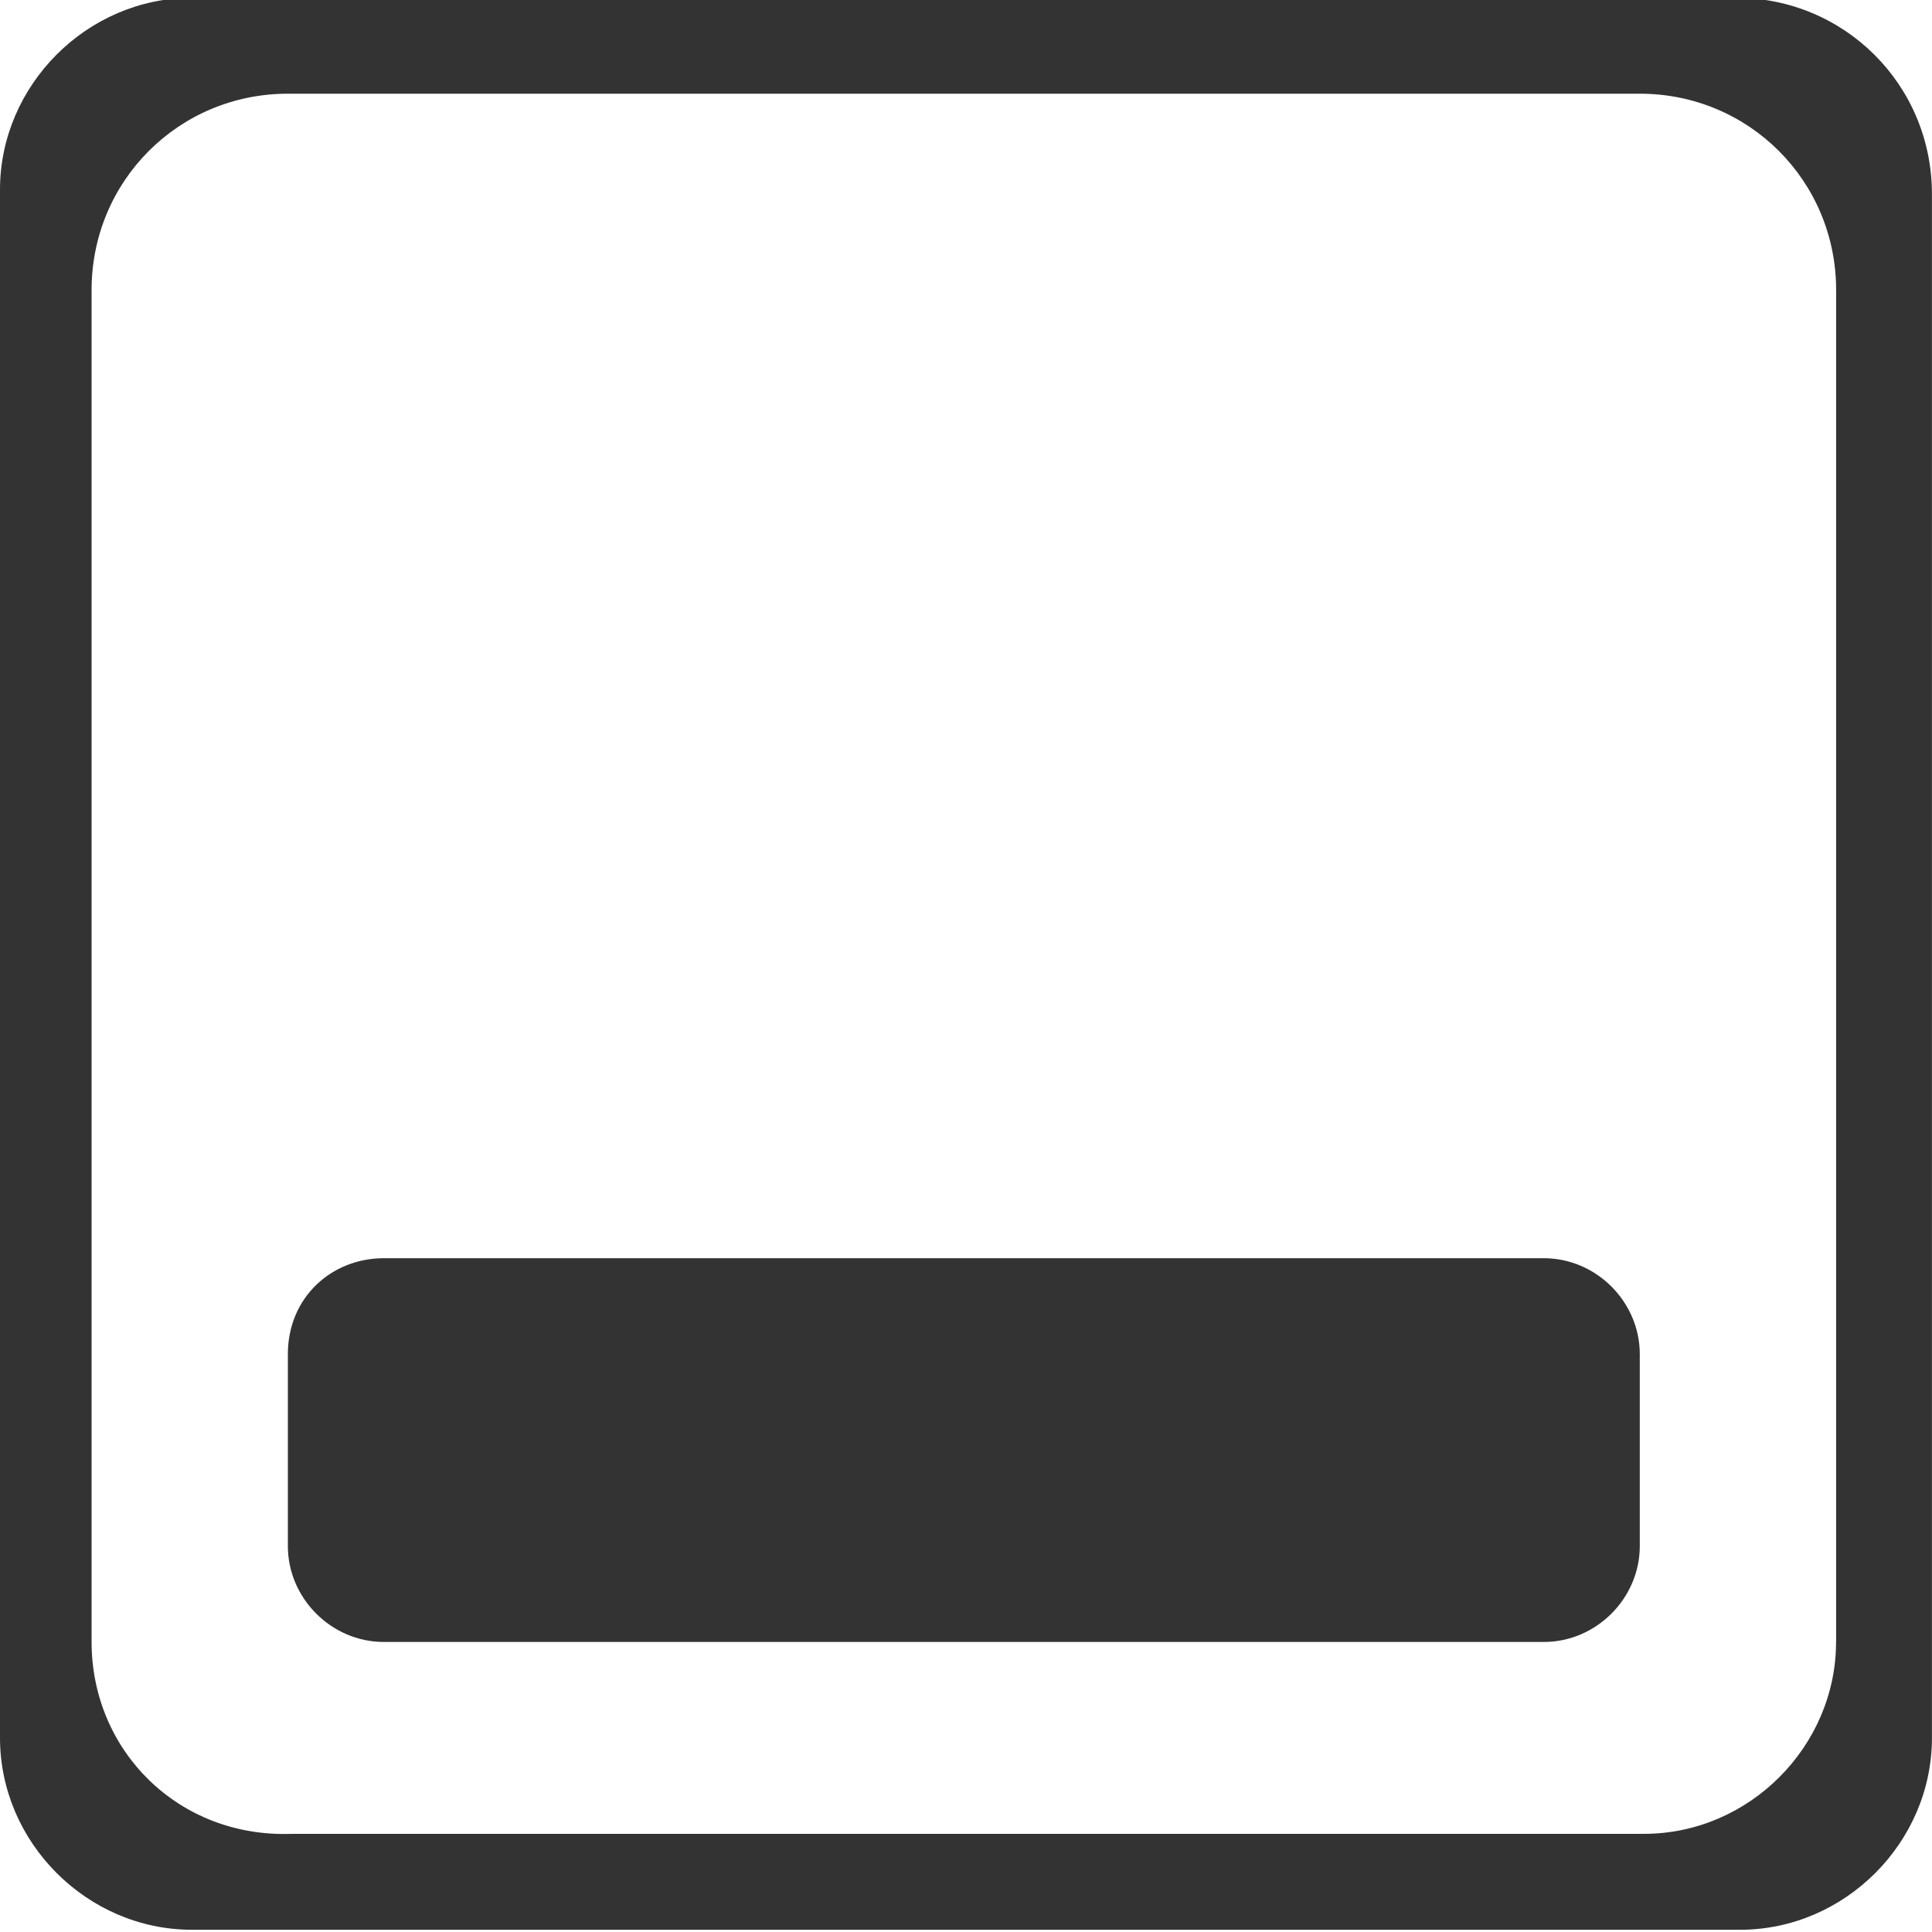 <!-- Generated by IcoMoon.io -->
<svg version="1.1" xmlns="http://www.w3.org/2000/svg" width="32" height="32" viewBox="0 0 32 32">
<title>bottom3</title>
<path fill="#333" d="M28.749-0.036h-25.571c-1.734 0-3.178 1.445-3.178 3.178v25.643c0 1.734 1.445 3.178 3.178 3.178h25.643c1.734 0 3.178-1.445 3.178-3.178v-25.571c0-1.806-1.445-3.251-3.251-3.251zM30.411 27.196c0 1.734-1.445 3.178-3.178 3.178h-22.393c-1.878 0.072-3.323-1.372-3.323-3.178v-22.393c0-1.806 1.445-3.251 3.251-3.251h22.393c1.806 0 3.251 1.445 3.251 3.251v22.393z"></path>
<path fill="#333" d="M6.357 20.84h19.214c0.867 0 1.589 0.722 1.589 1.589v3.178c0 0.867-0.722 1.589-1.589 1.589h-19.214c-0.867 0-1.589-0.722-1.589-1.589v-3.178c0-0.939 0.722-1.589 1.589-1.589z"></path>
</svg>
